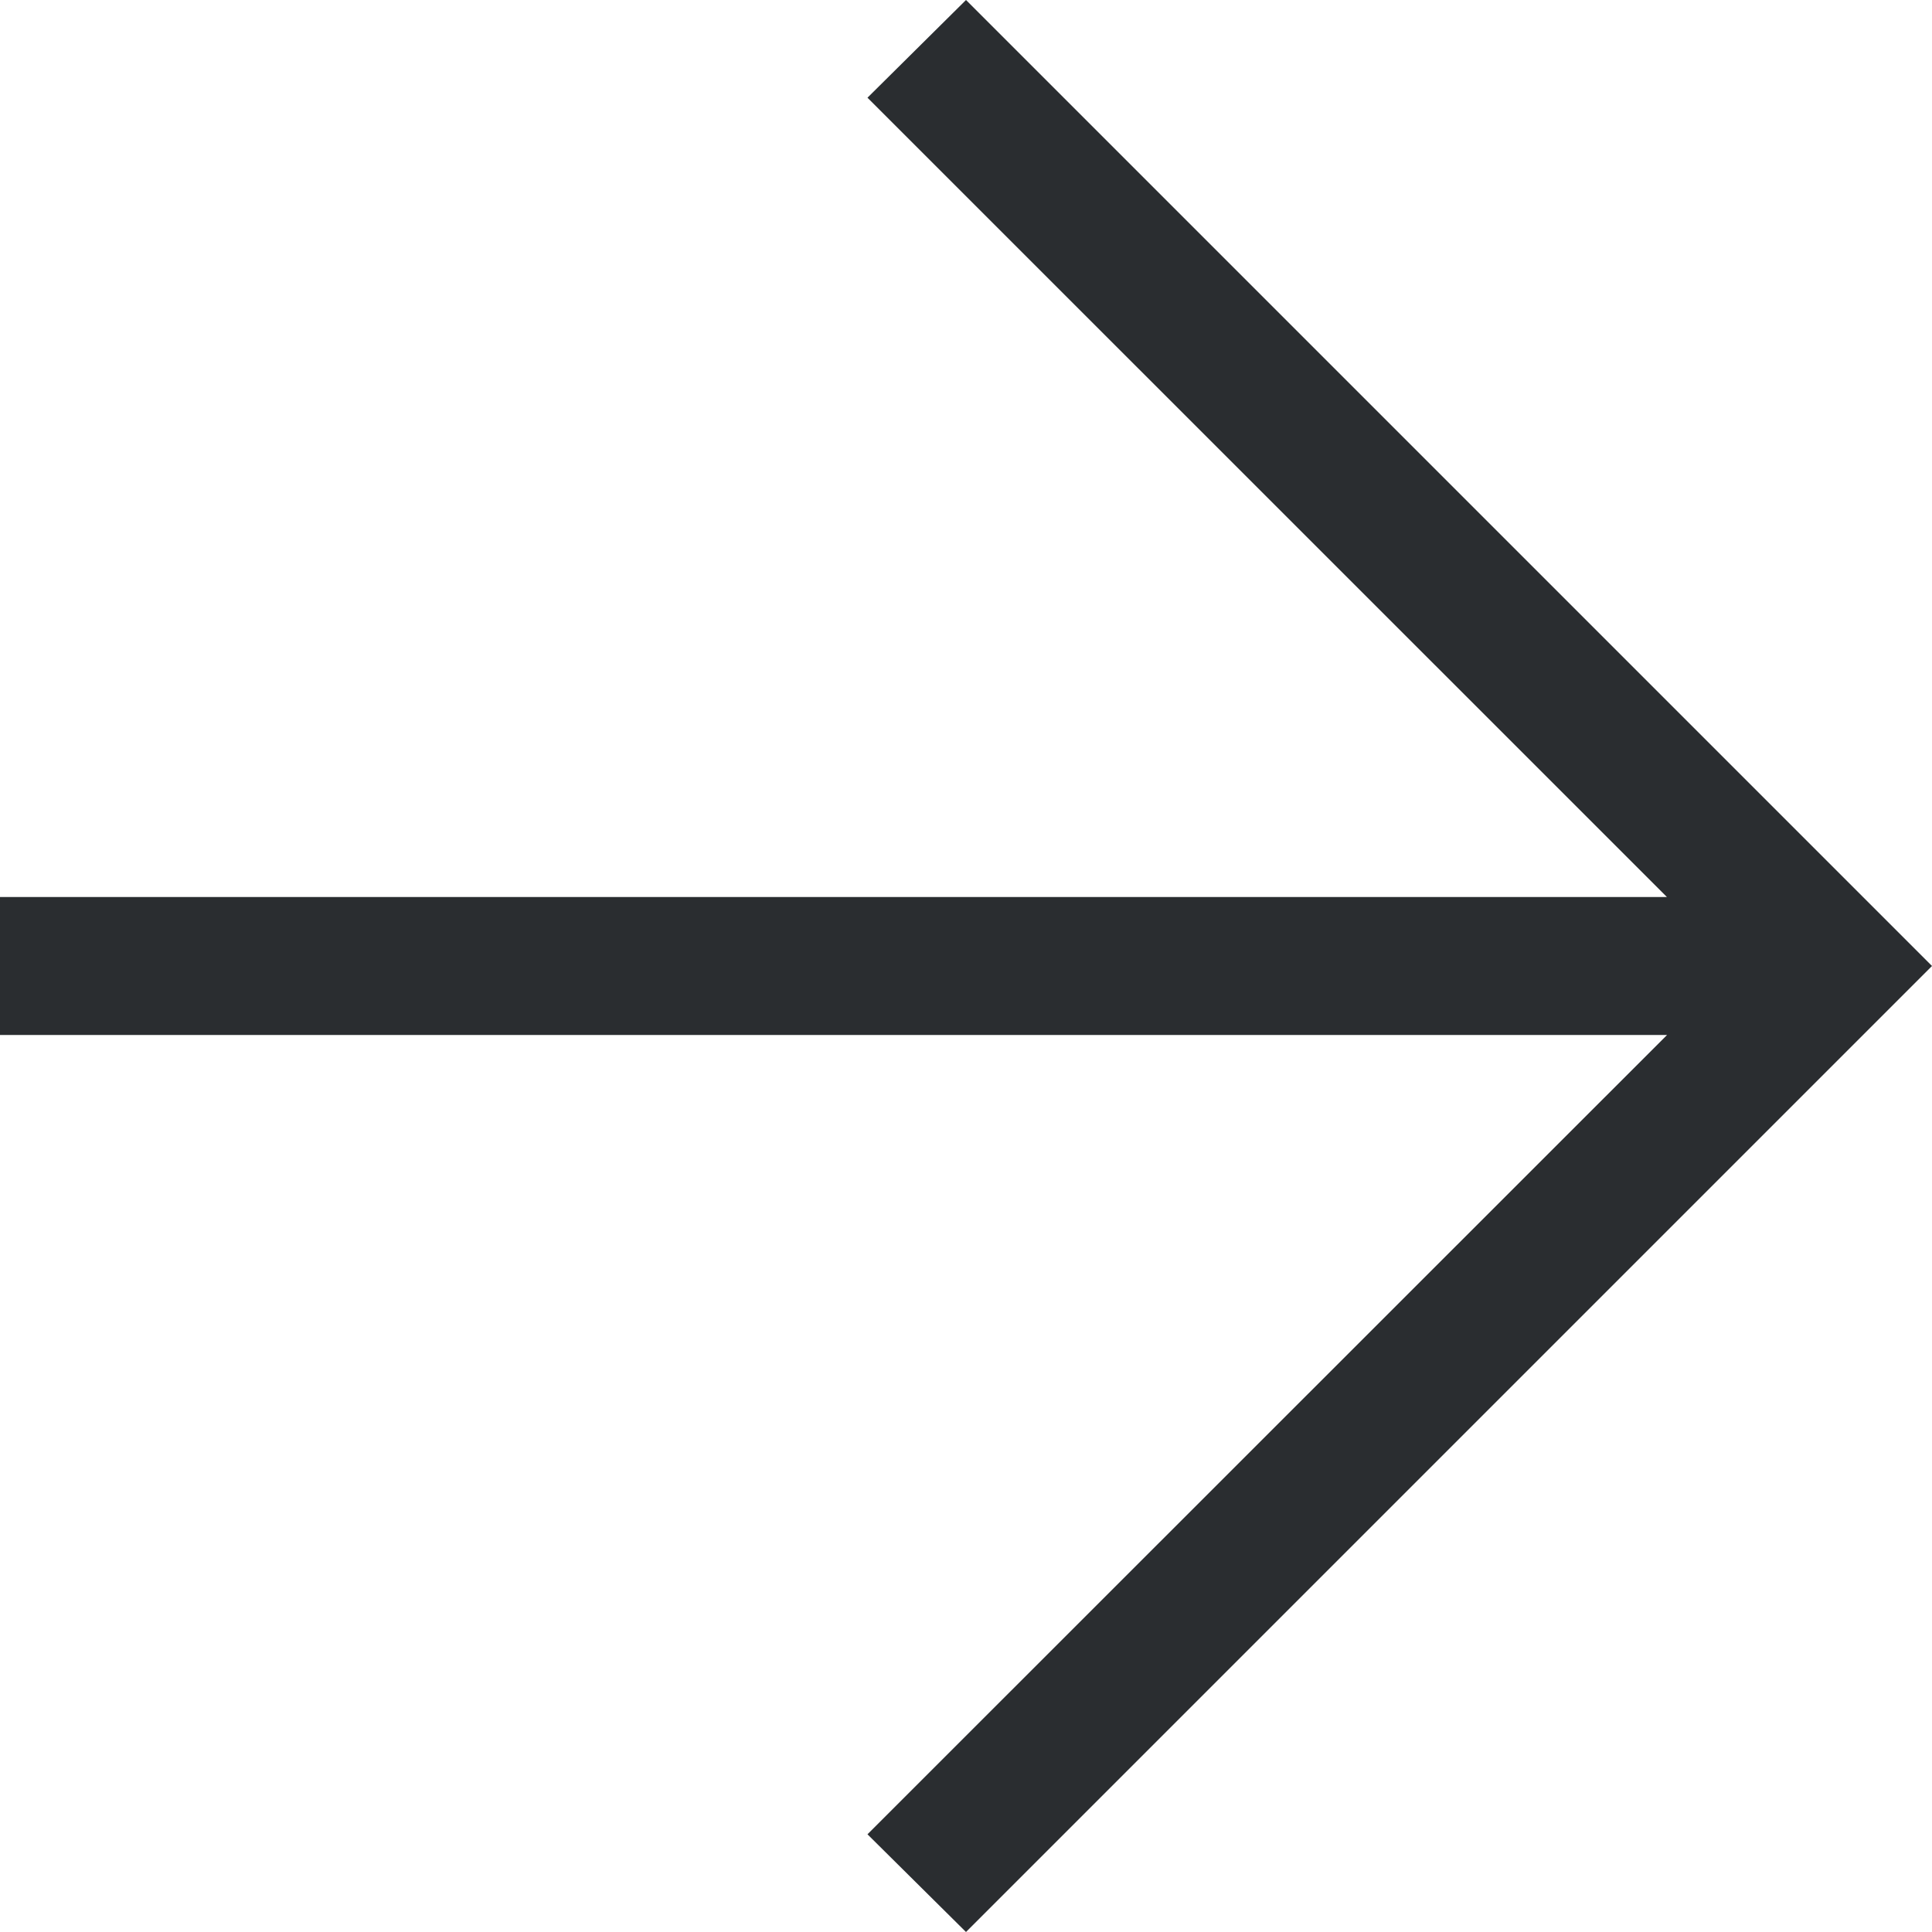 <svg width="16" height="16" viewBox="0 0 14 14" fill="none" xmlns="http://www.w3.org/2000/svg">
<path d="M12.079 6.5L6.286 0.708L7 0L14 7L7 14L6.286 13.292L12.08 7.5L0 7.5L0 6.5L12.079 6.5Z" fill="#2A2D30"/>
</svg>
